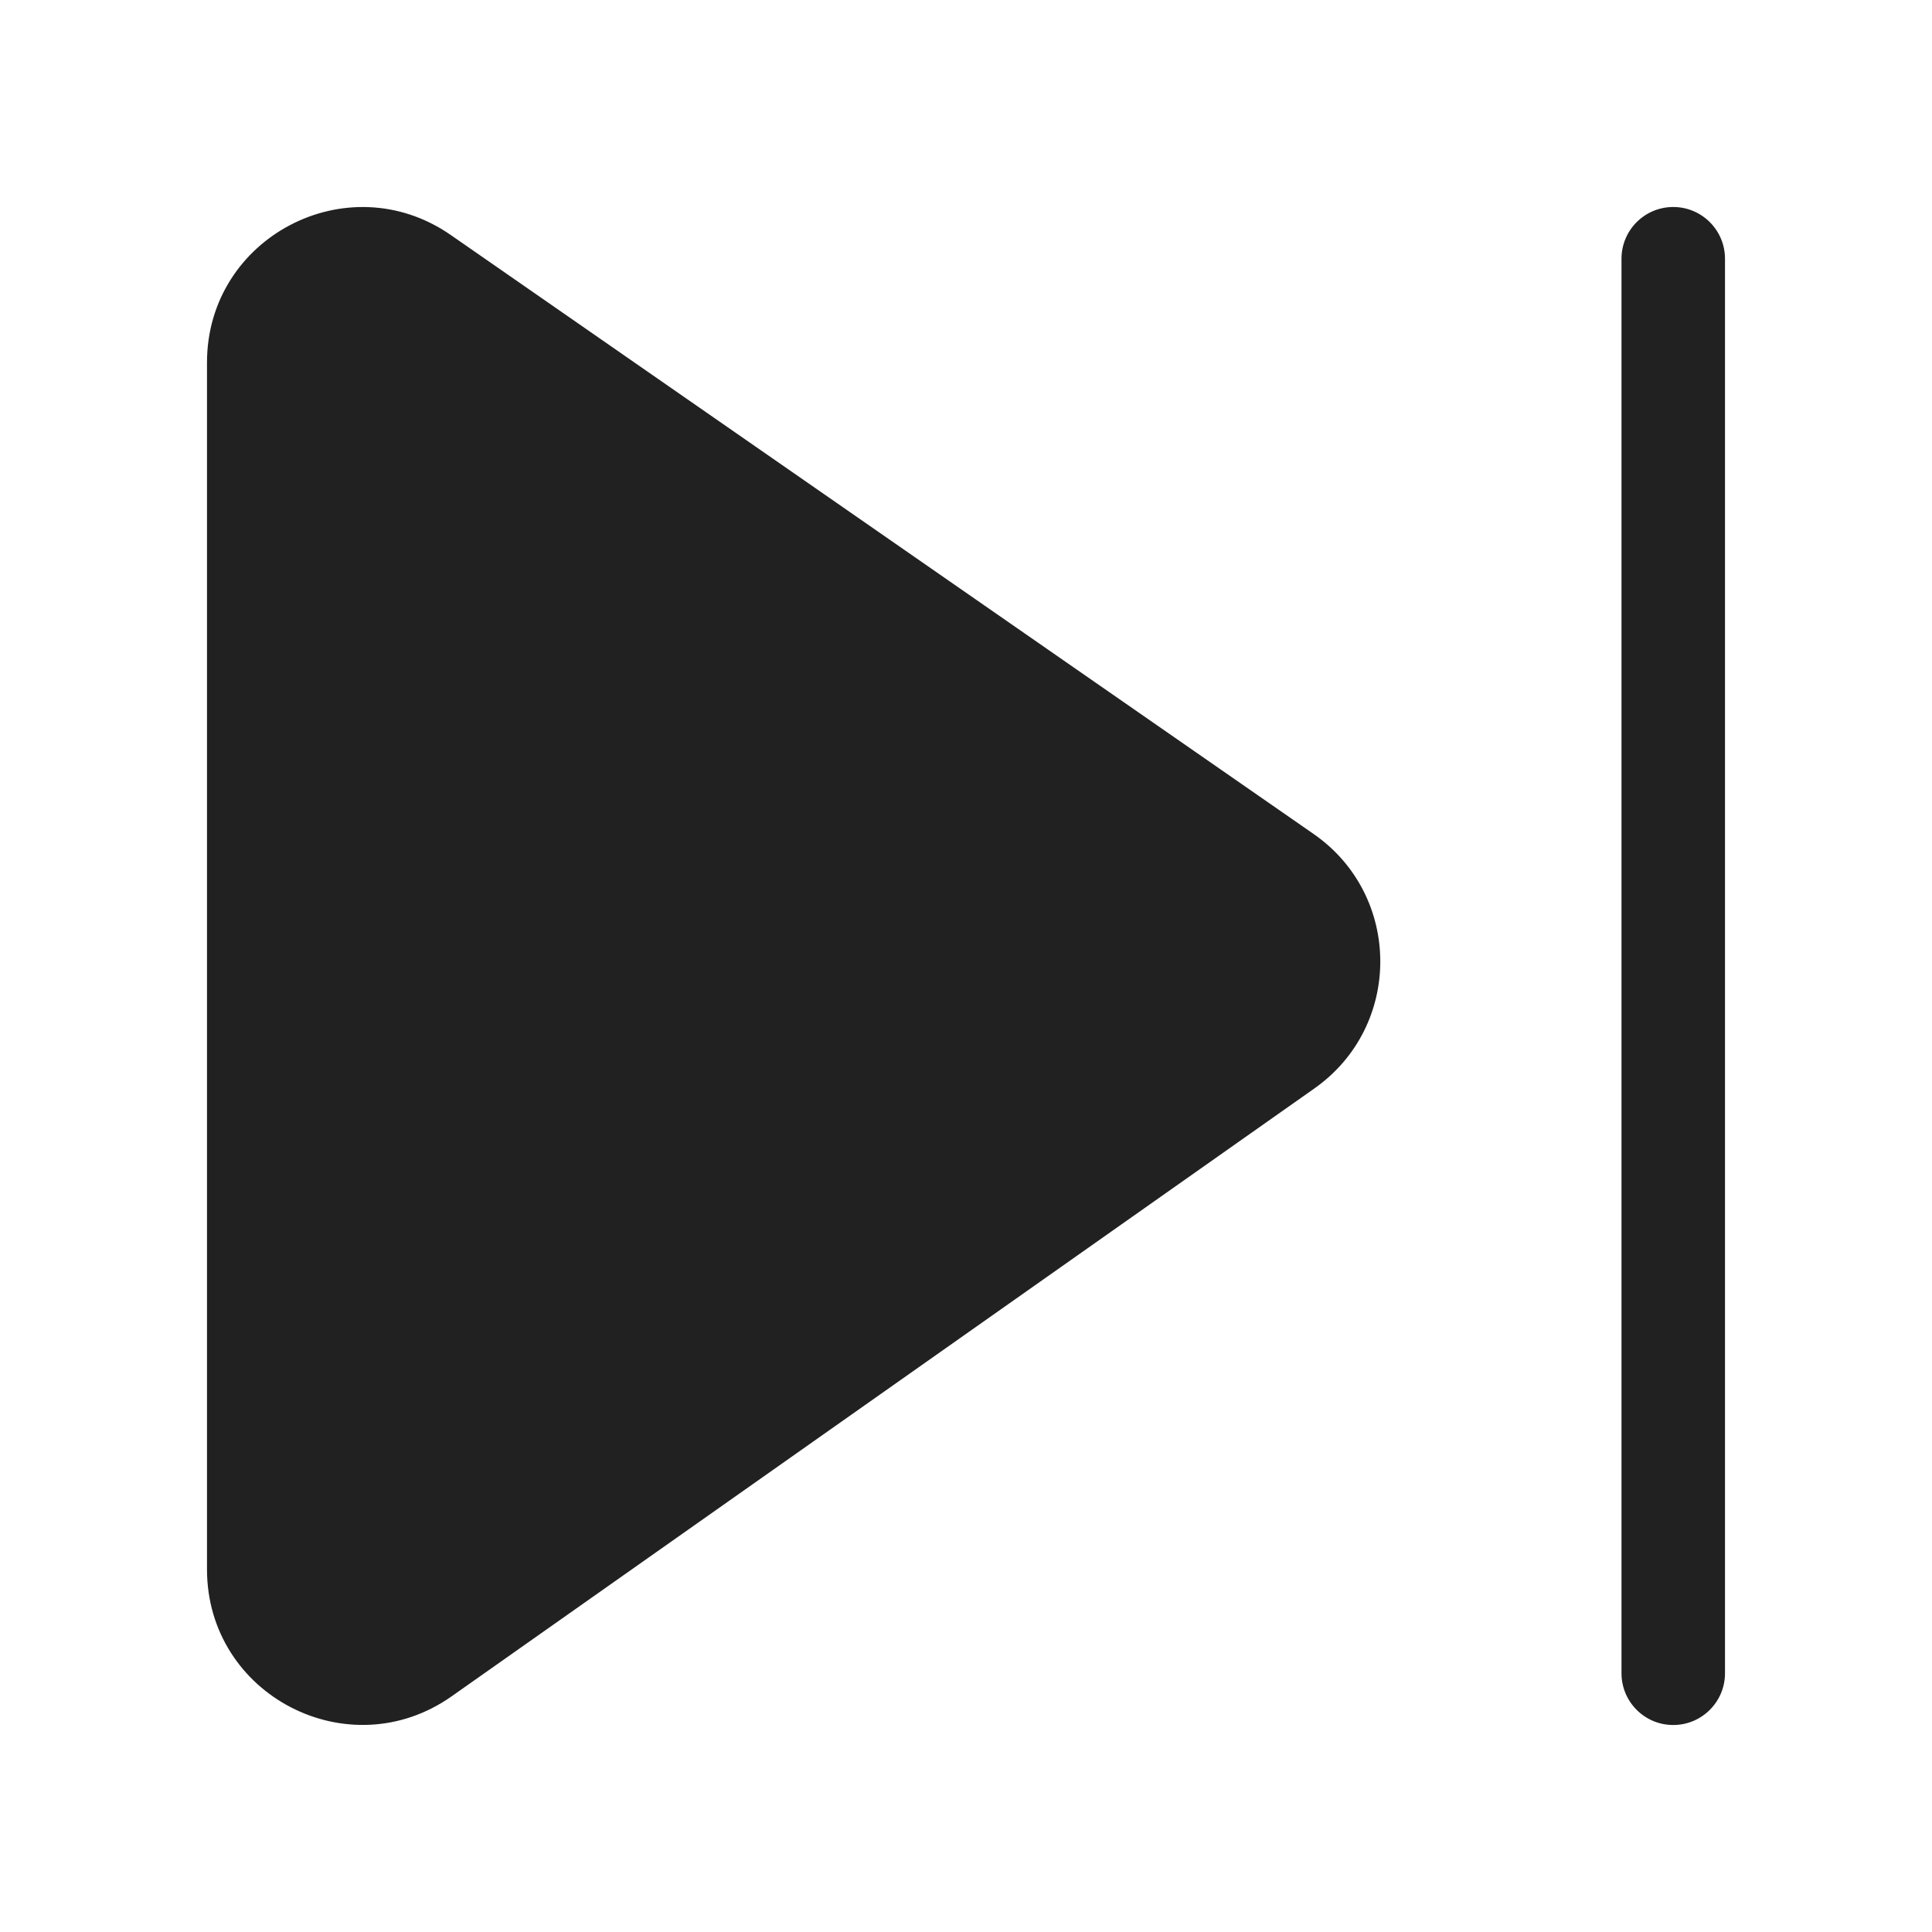 <svg width="28" height="28" viewBox="0 0 28 28" fill="none" xmlns="http://www.w3.org/2000/svg">
<path d="M23.5 3.75C23.5 3.336 23.835 3 24.25 3C24.664 3 25 3.336 25 3.75V24.25C25 24.664 24.664 25 24.25 25C23.835 25 23.5 24.664 23.5 24.25V3.75ZM3 5.254C3 3.438 5.041 2.37 6.533 3.406L19.037 12.086C20.321 12.977 20.328 14.873 19.05 15.774L6.546 24.584C5.055 25.635 3 24.569 3 22.745V5.254Z" fill="#212121"/>
</svg>
